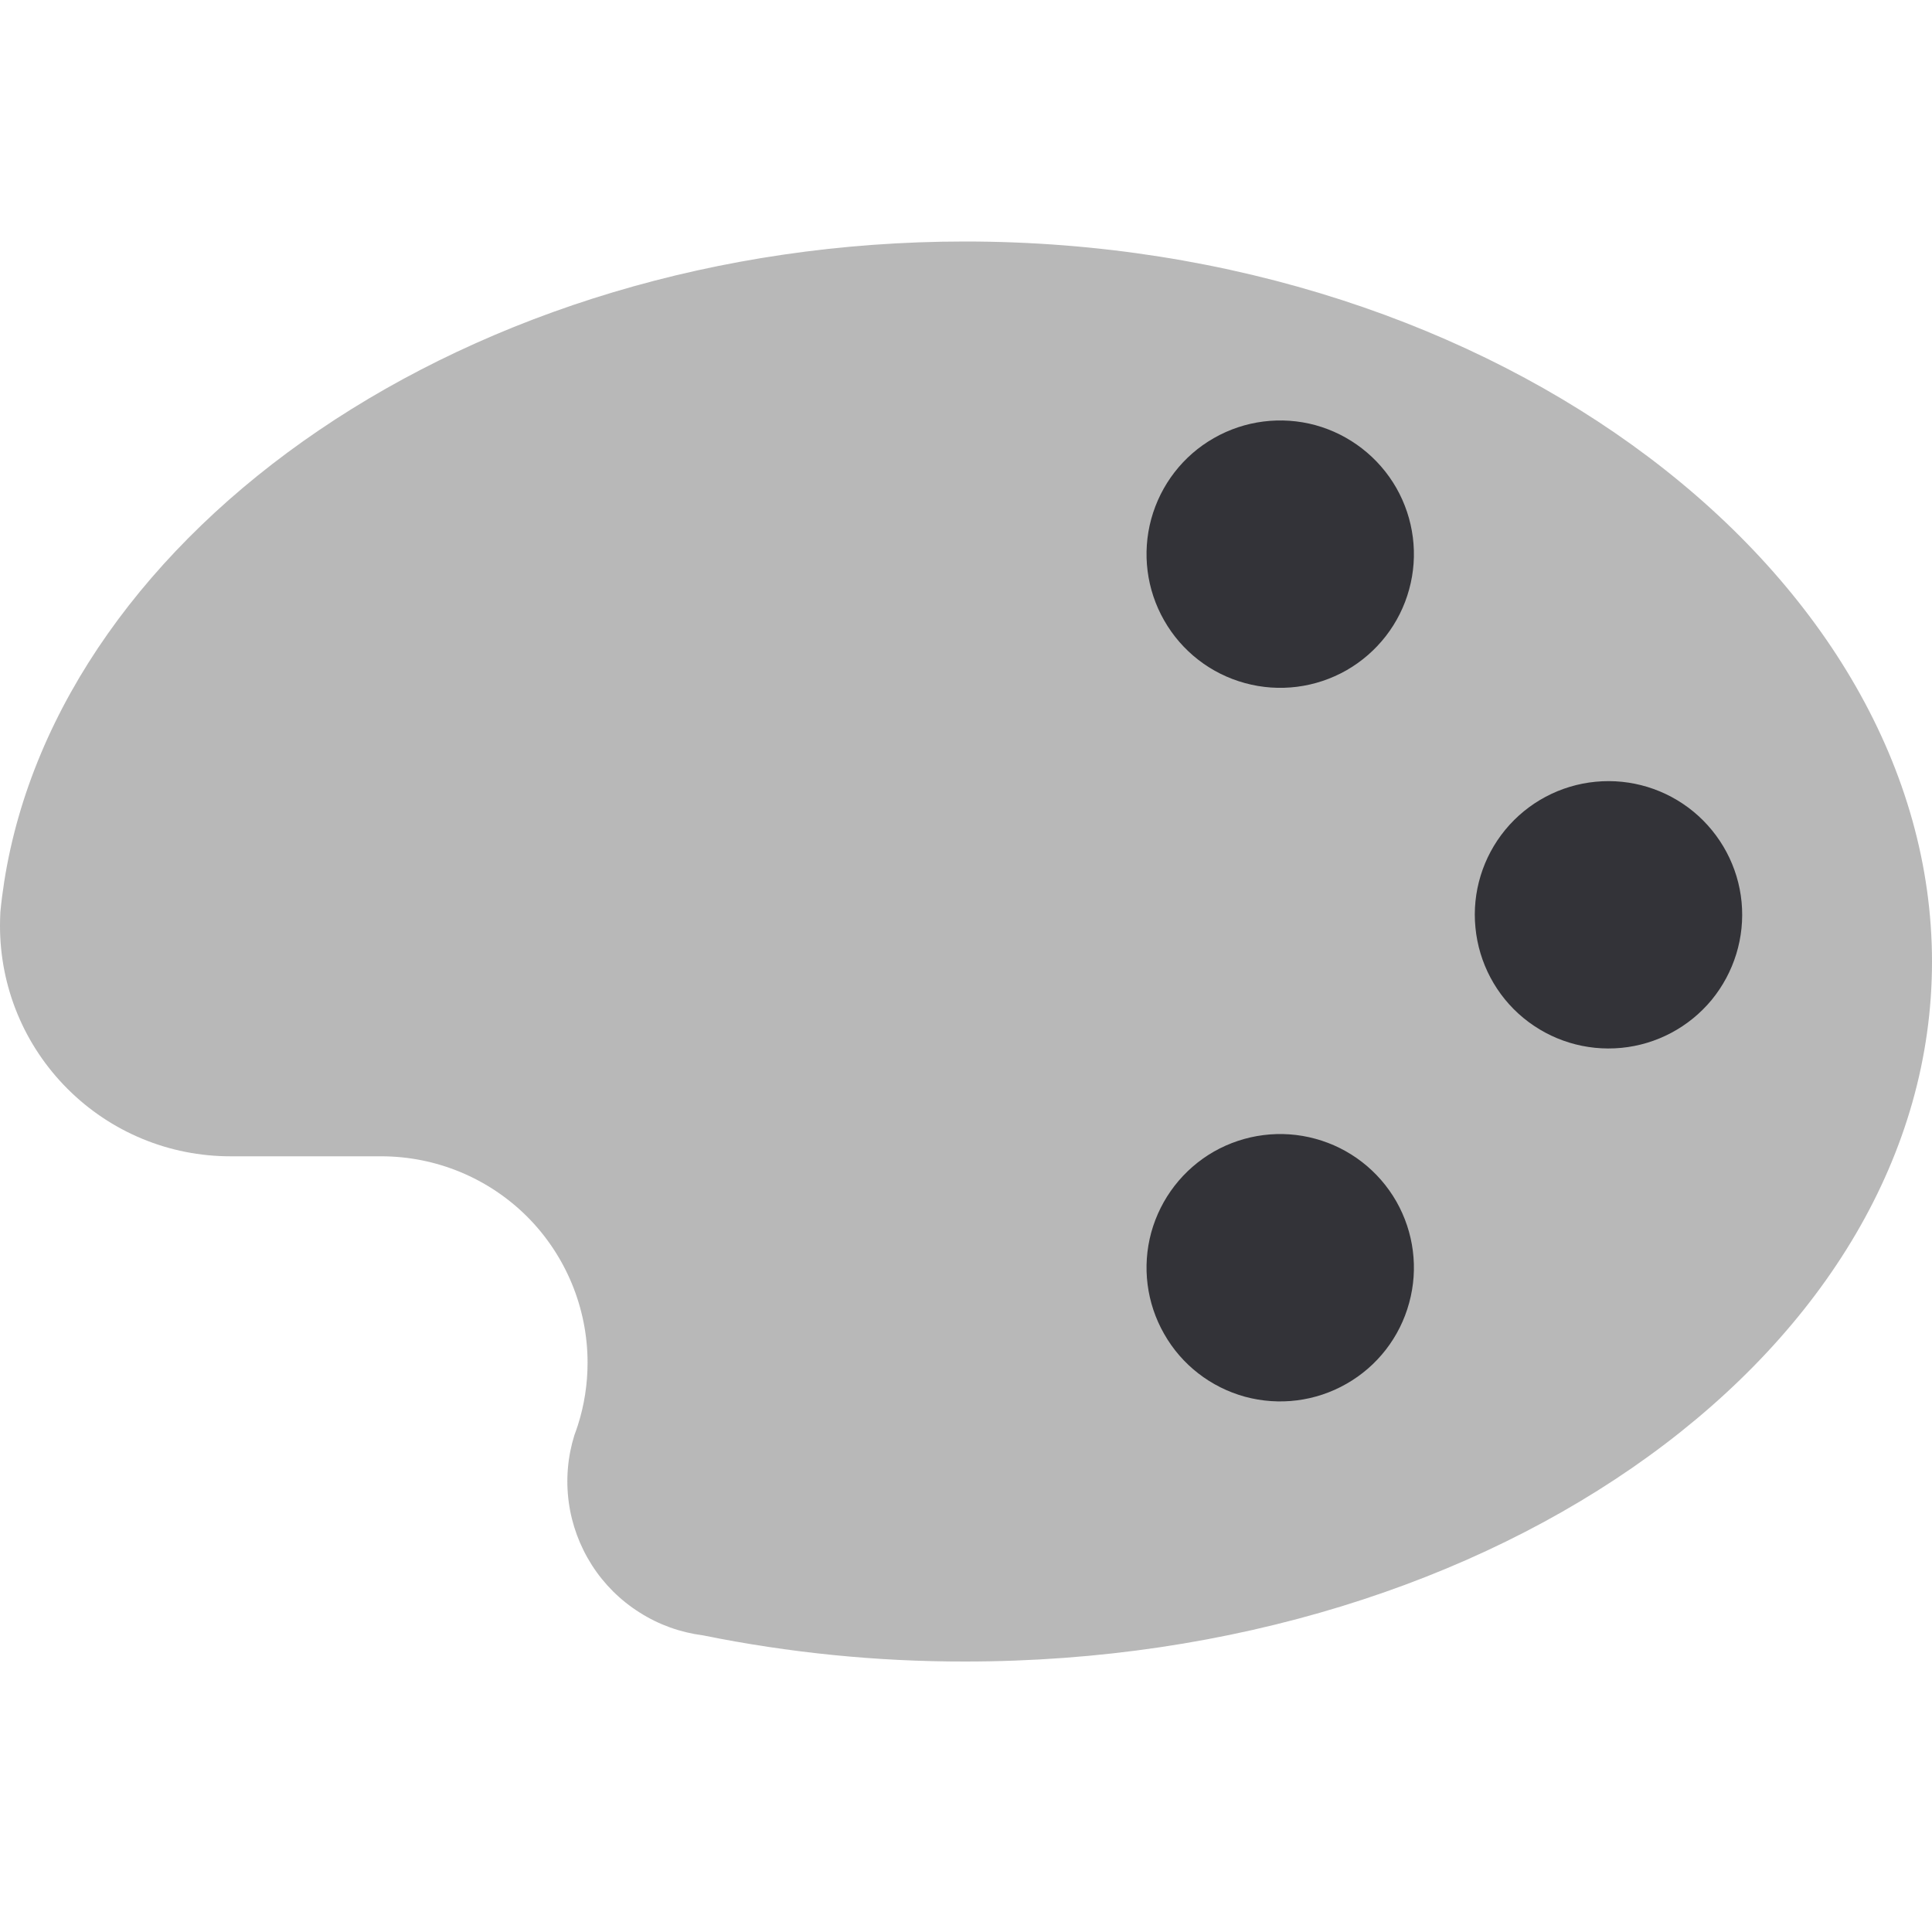<svg width="16" height="16" viewBox="0 0 16 16" fill="none" xmlns="http://www.w3.org/2000/svg">
<path d="M0.035 7.301C0.491 4.4 3.879 2 7.992 2C12.415 2 16 4.776 16 7.965C16 11.155 12.415 13.76 7.992 13.76C7.262 13.761 6.535 13.688 5.82 13.543C5.634 13.519 5.455 13.455 5.297 13.354C5.138 13.254 5.003 13.12 4.902 12.962C4.801 12.804 4.735 12.626 4.71 12.439C4.685 12.253 4.701 12.064 4.757 11.885C4.767 11.859 4.776 11.832 4.785 11.805C4.839 11.637 4.866 11.461 4.866 11.285C4.866 10.832 4.686 10.397 4.366 10.076C4.045 9.756 3.611 9.576 3.157 9.576H1.908C1.658 9.576 1.409 9.527 1.178 9.431C0.946 9.335 0.736 9.194 0.559 9.017C0.382 8.84 0.241 8.63 0.145 8.398C0.049 8.166 0 7.918 0 7.668C0 7.629 0.001 7.591 0.003 7.553C0.011 7.468 0.022 7.384 0.035 7.301Z" fill="#B8B8B8"/>
<path d="M12.219 7.682C12.247 7.974 12.39 8.244 12.616 8.43C12.843 8.617 13.134 8.706 13.427 8.678C13.719 8.65 13.988 8.507 14.175 8.281C14.361 8.054 14.451 7.763 14.423 7.47C14.395 7.178 14.251 6.909 14.025 6.722C13.798 6.535 13.507 6.446 13.215 6.474C12.922 6.502 12.653 6.645 12.466 6.872C12.28 7.098 12.19 7.39 12.219 7.682Z" fill="#333338"/>
<path d="M9.641 11.047C9.786 11.303 10.027 11.489 10.31 11.567C10.594 11.644 10.896 11.606 11.151 11.46C11.406 11.315 11.593 11.074 11.67 10.79C11.748 10.507 11.709 10.205 11.564 9.95C11.418 9.695 11.177 9.508 10.894 9.431C10.611 9.353 10.308 9.392 10.053 9.537C9.798 9.683 9.612 9.924 9.534 10.207C9.457 10.49 9.495 10.792 9.641 11.047Z" fill="#333338"/>
<path d="M9.641 5.138C9.786 5.393 10.027 5.58 10.31 5.657C10.594 5.735 10.896 5.696 11.151 5.551C11.406 5.405 11.593 5.164 11.67 4.881C11.748 4.598 11.709 4.296 11.564 4.041C11.418 3.786 11.177 3.599 10.894 3.521C10.611 3.444 10.308 3.482 10.053 3.628C9.798 3.773 9.612 4.014 9.534 4.298C9.457 4.581 9.495 4.883 9.641 5.138Z" fill="#333338"/>
</svg>
